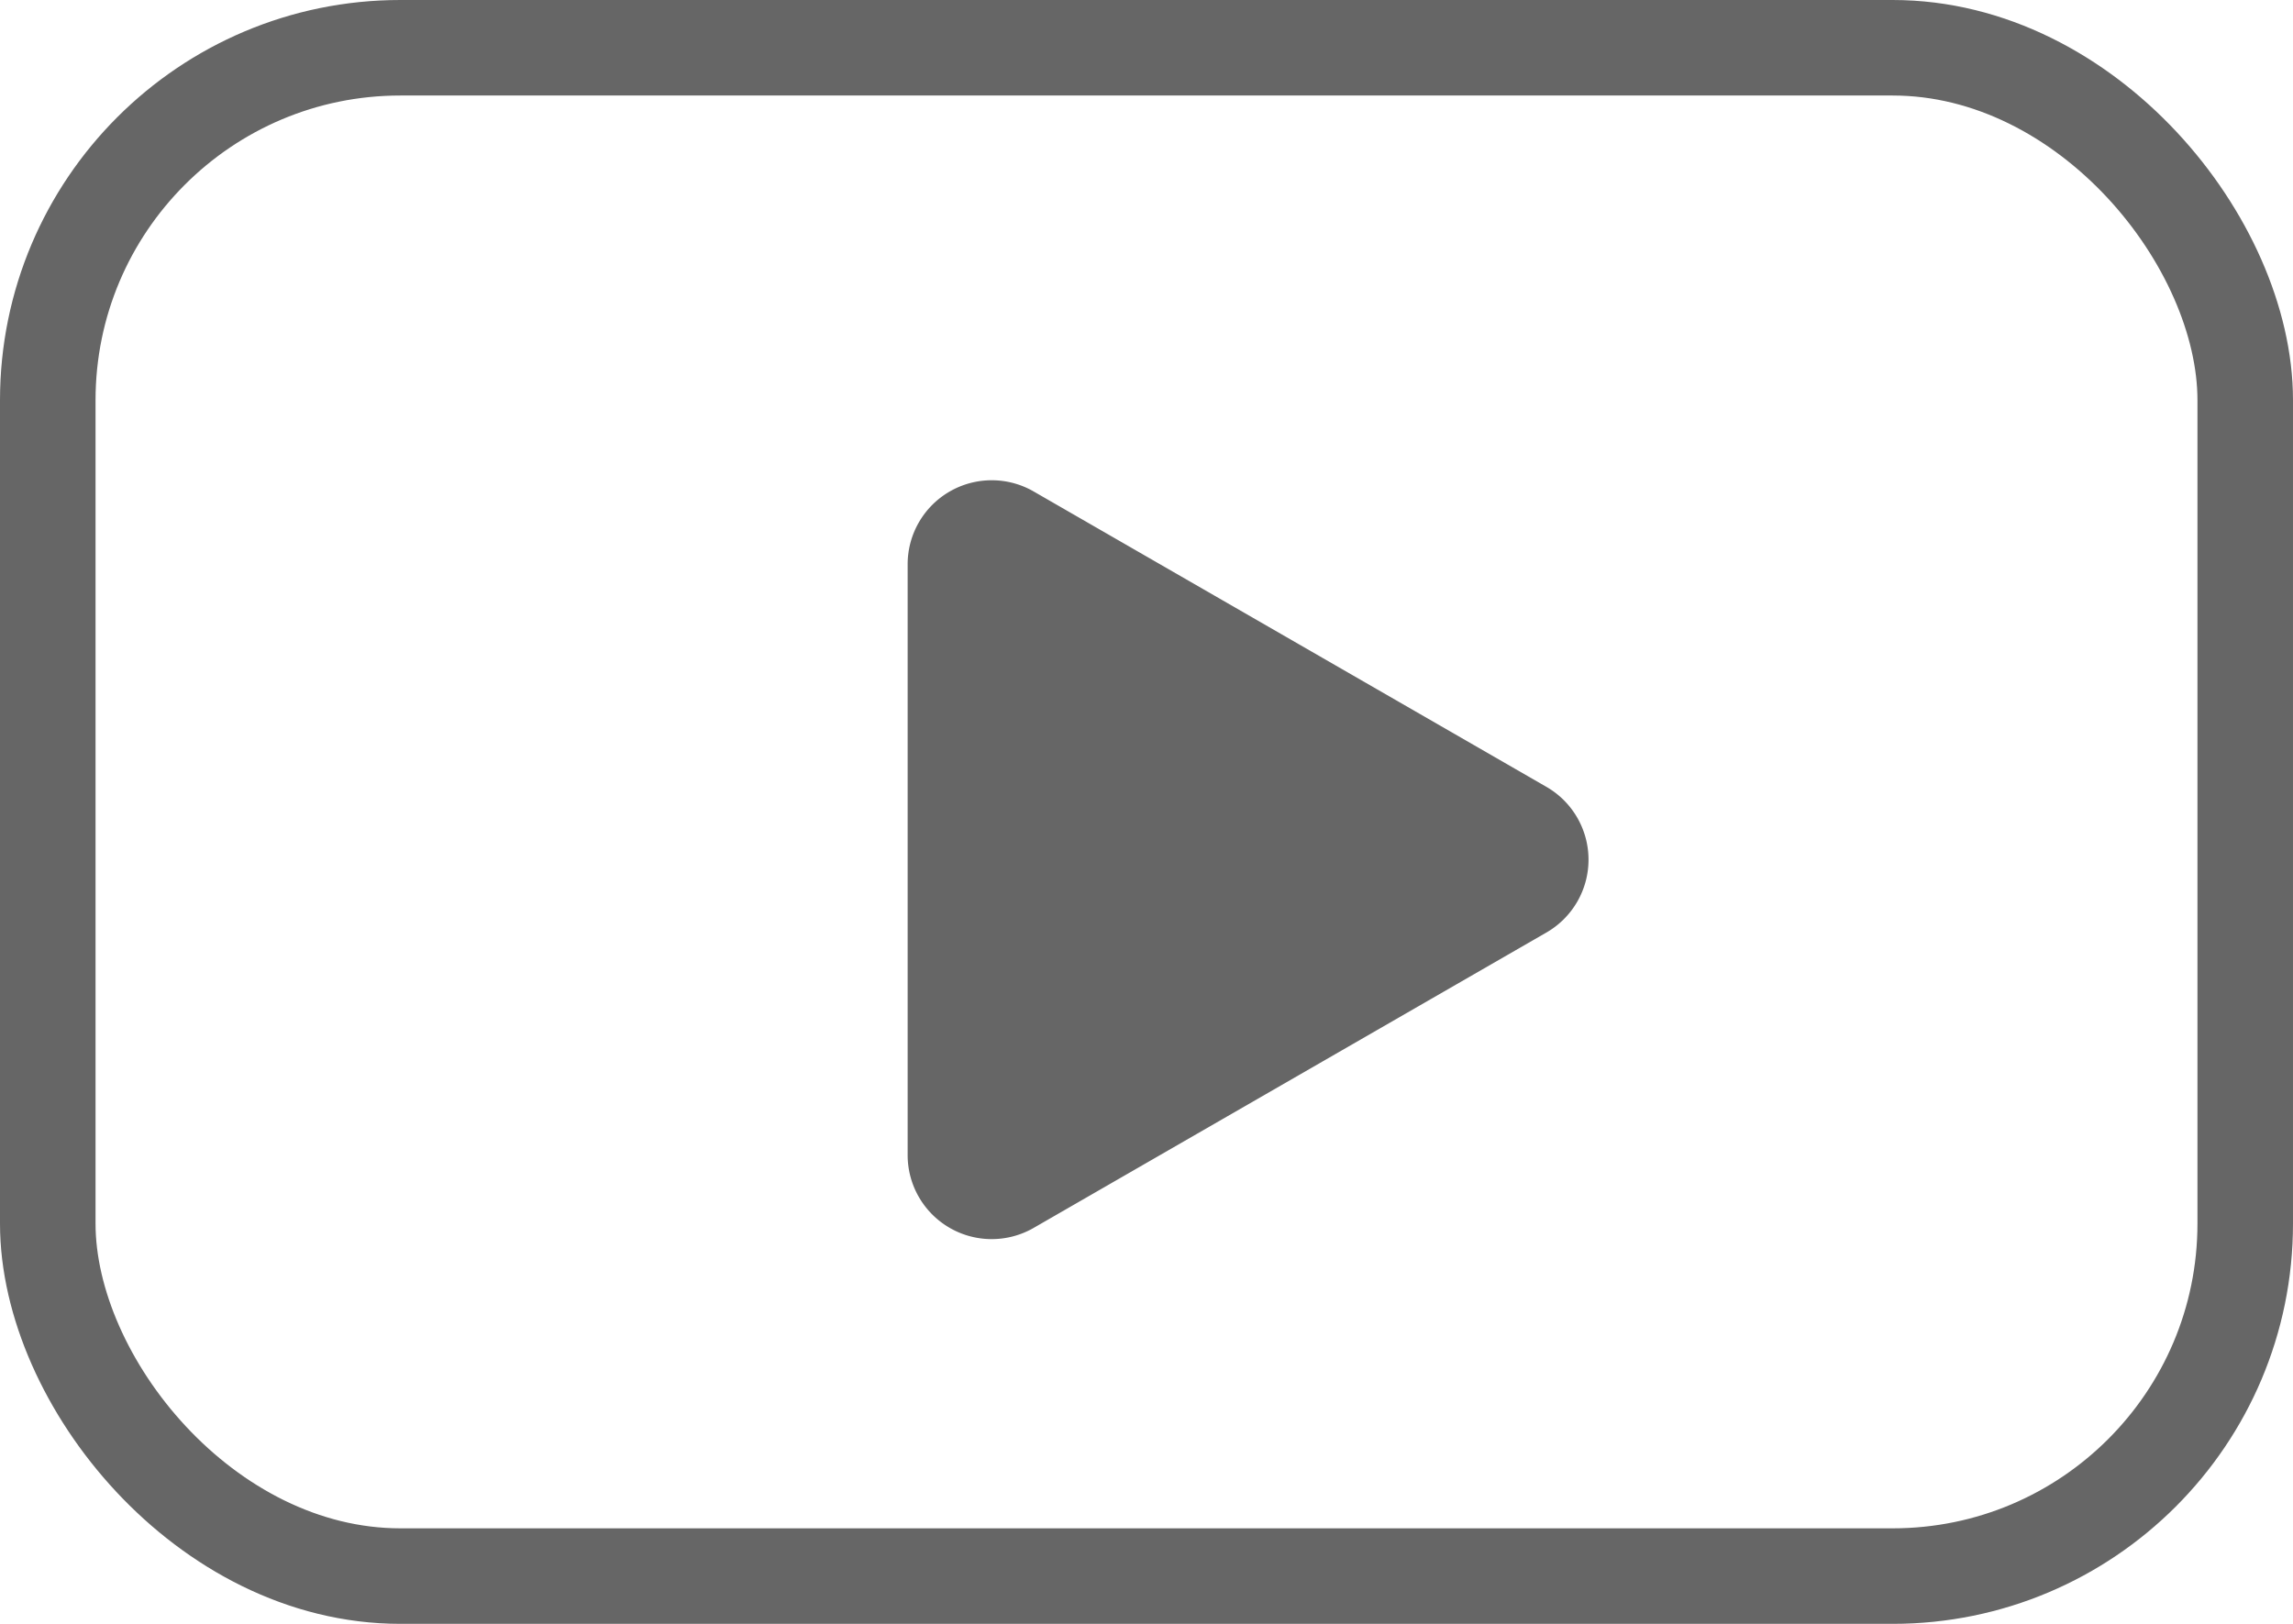 <svg xmlns="http://www.w3.org/2000/svg" viewBox="0 0 24 17"><defs><style>.cls-1{fill:#666;}.cls-2{fill:none;stroke:#666;stroke-miterlimit:10;}</style></defs><title>Asset 5</title><g id="Layer_2" data-name="Layer 2"><g id="Layer_1-2" data-name="Layer 1"><path class="cls-1" d="M9.5,9V5.9a.88.88,0,0,1,1.31-.76L13.5,6.69l2.69,1.55a.88.88,0,0,1,0,1.52L13.5,11.31l-2.69,1.55A.88.88,0,0,1,9.5,12.1Z"/><rect class="cls-2" x="0.5" y="0.5" width="23" height="16" rx="3.69" ry="3.69"/></g></g></svg>